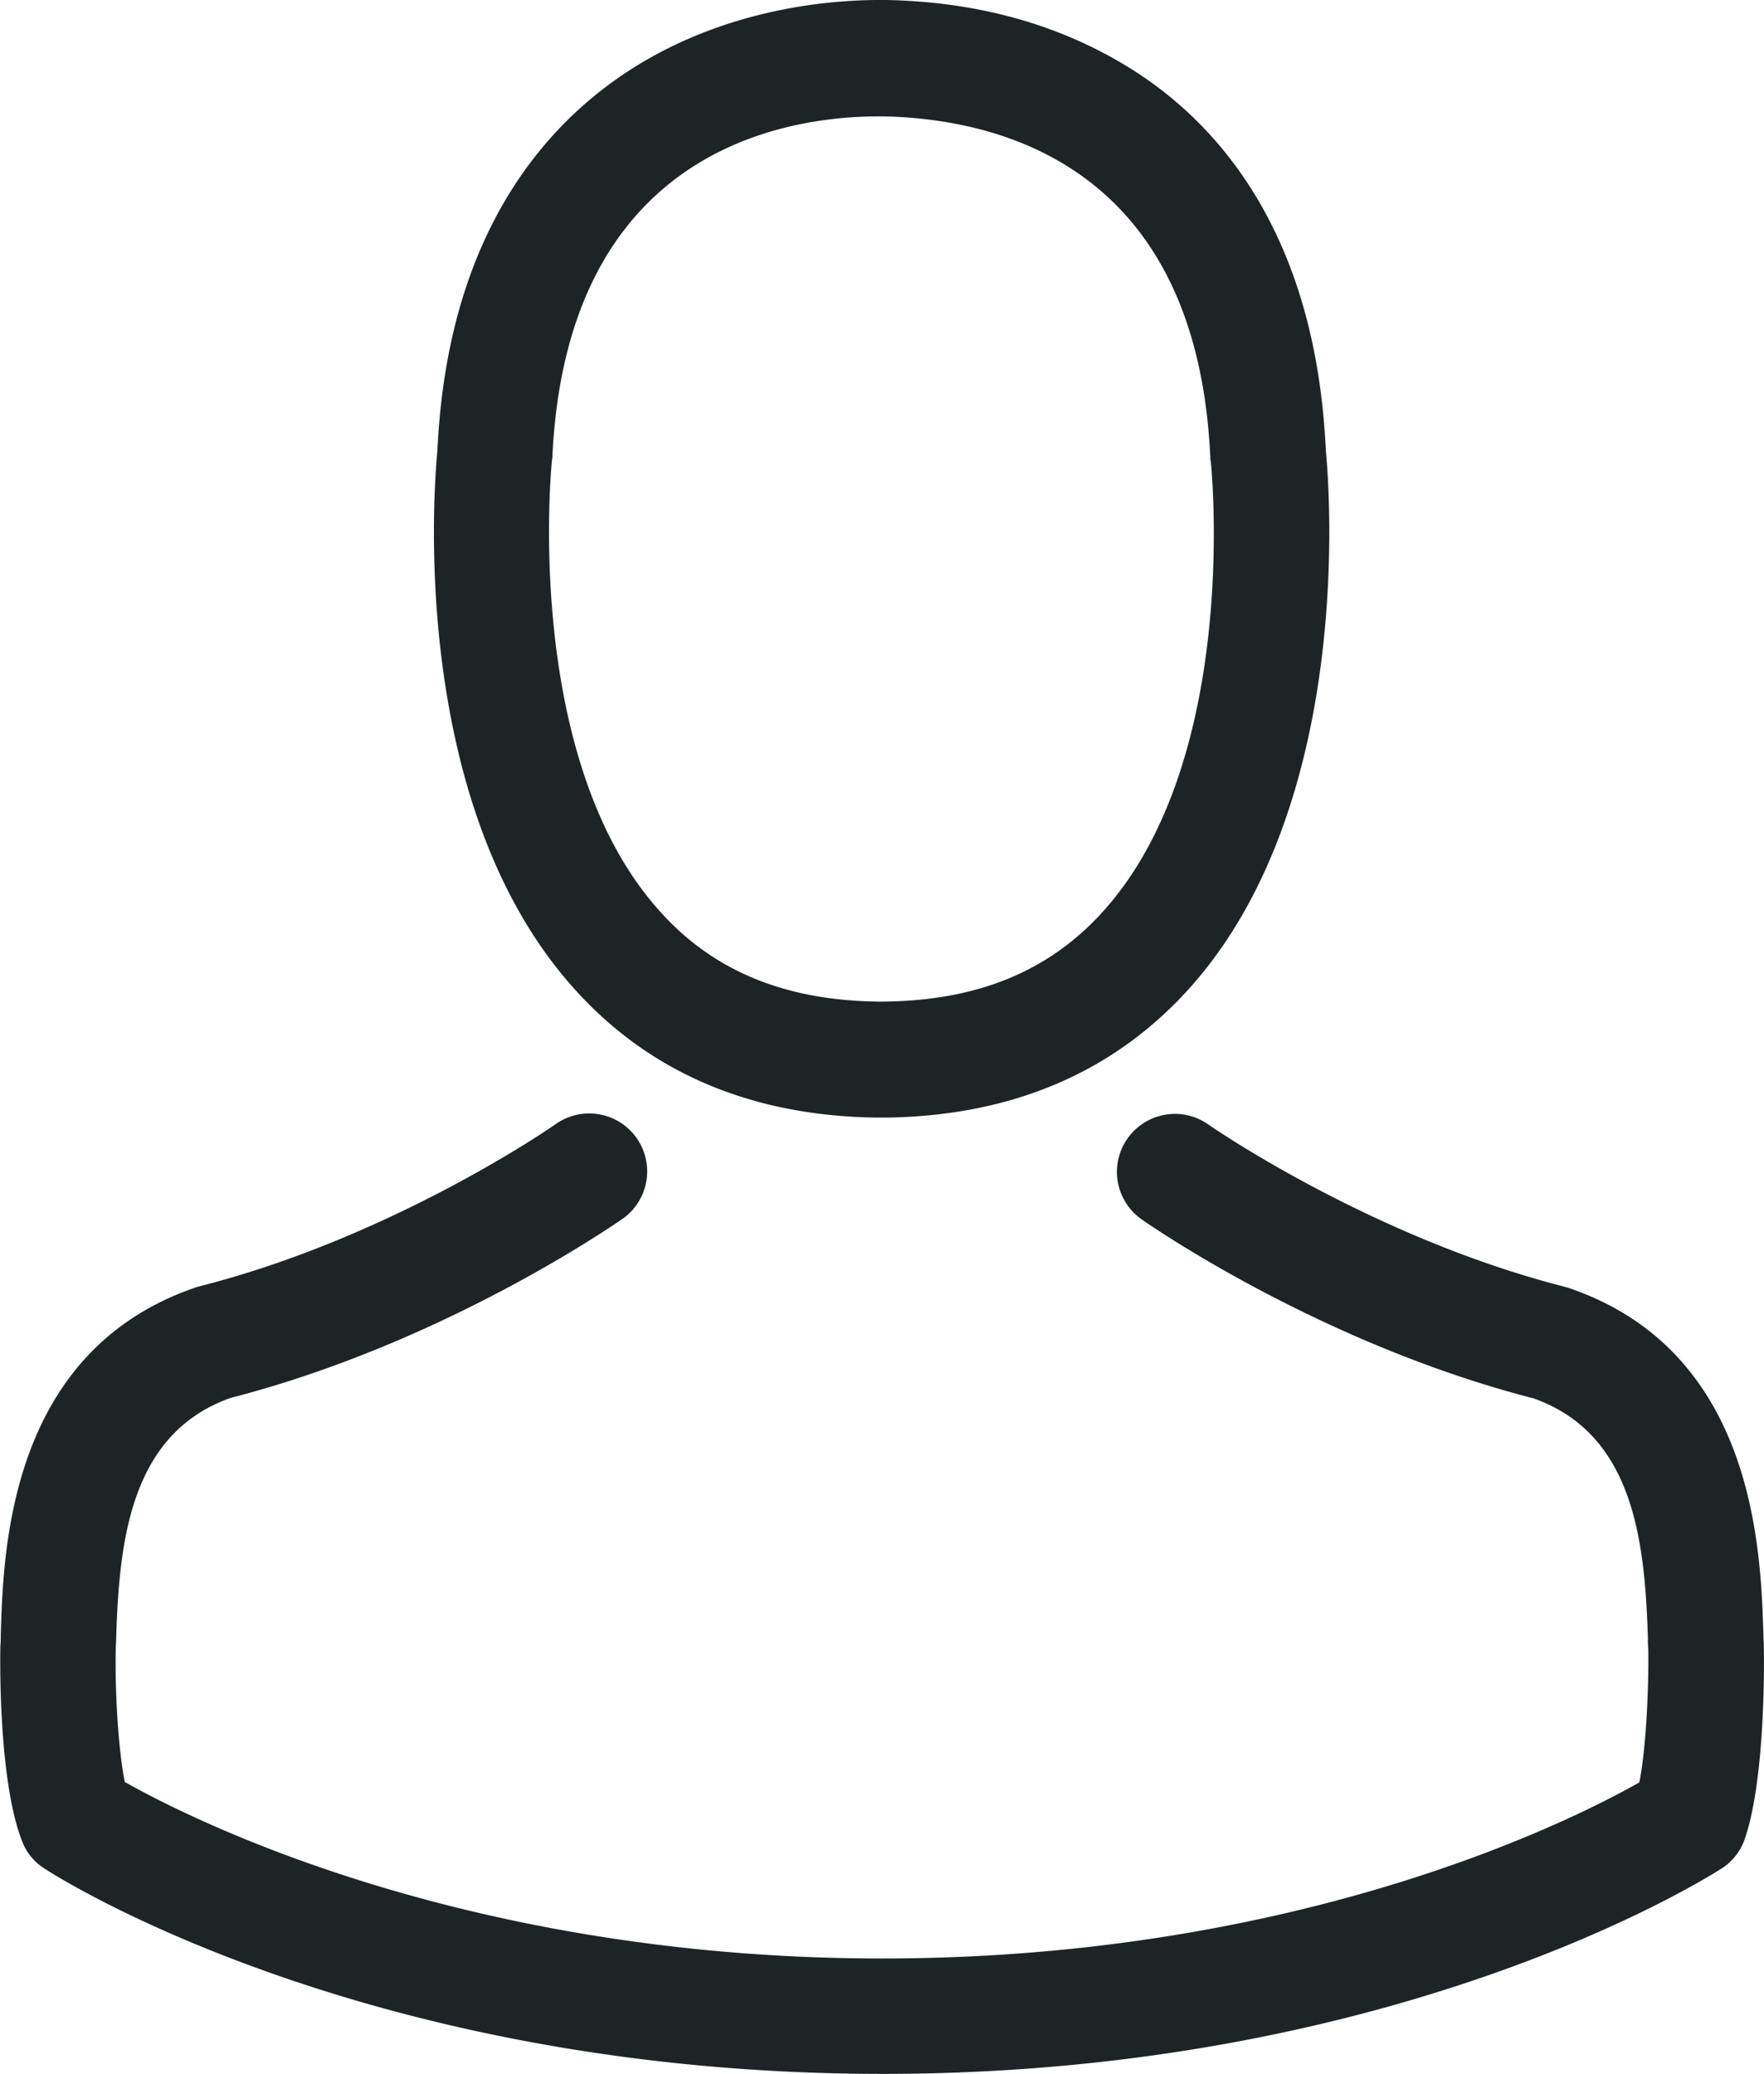 <svg id="Capa_1" data-name="Capa 1" xmlns="http://www.w3.org/2000/svg" viewBox="0 0 435.51 512"><defs><style>.cls-1{fill:#1e2425;}</style></defs><path class="cls-1" d="M254.14,275.88h3.4c31.06-.53,56.19-11.45,74.75-32.34,40.82-46,34-124.9,33.29-132.42C362.93,54.6,336.21,27.57,314.16,15,297.72,5.51,278.53.42,257.11,0h-1.8c-11.77,0-34.88,1.91-57,14.53s-49.41,39.65-52.06,96.59c-.74,7.52-7.53,86.41,33.29,132.42C198,264.43,223.08,275.35,254.14,275.88ZM174.52,113.77c0-.32.1-.64.1-.85,3.5-76,57.47-84.19,80.58-84.19h1.28c28.62.64,77.29,12.3,80.58,84.19a2.21,2.21,0,0,0,.1.85c.11.74,7.53,72.84-26.19,110.79-13.35,15.06-31.17,22.48-54.6,22.69h-1.06c-23.32-.21-41.24-7.63-54.5-22.69C167.2,186.82,174.41,114.4,174.52,113.77Z" transform="translate(-38.25 0)"/><path class="cls-1" d="M473.72,406.72v-.32c0-.85-.1-1.7-.1-2.65-.64-21-2-70.09-48-85.78-.32-.1-.74-.21-1.06-.32-47.82-12.19-87.58-39.76-88-40.07A14.31,14.31,0,1,0,320.09,301c1.81,1.27,44,30.64,96.8,44.21,24.71,8.8,27.47,35.2,28.21,59.38a22.61,22.61,0,0,0,.1,2.65c.11,9.54-.53,24.28-2.22,32.76-17.18,9.75-84.51,43.47-186.93,43.47-102,0-169.74-33.82-187-43.58-1.69-8.48-2.44-23.22-2.22-32.76,0-.85.1-1.7.1-2.65.74-24.17,3.5-50.57,28.21-59.38,52.8-13.57,95-43,96.8-44.21a14.31,14.31,0,1,0-16.44-23.43c-.42.32-40,27.89-88,40.08a10.59,10.59,0,0,0-1.06.32c-46,15.79-47.39,64.88-48,85.77a22.52,22.52,0,0,1-.1,2.65v.32c-.11,5.51-.22,33.82,5.4,48a13.57,13.57,0,0,0,5.52,6.68c3.18,2.12,79.41,50.68,207,50.68s203.78-48.67,207-50.68a14.18,14.18,0,0,0,5.52-6.68C473.94,440.54,473.83,412.23,473.72,406.72Z" transform="translate(-38.25 0)"/></svg>